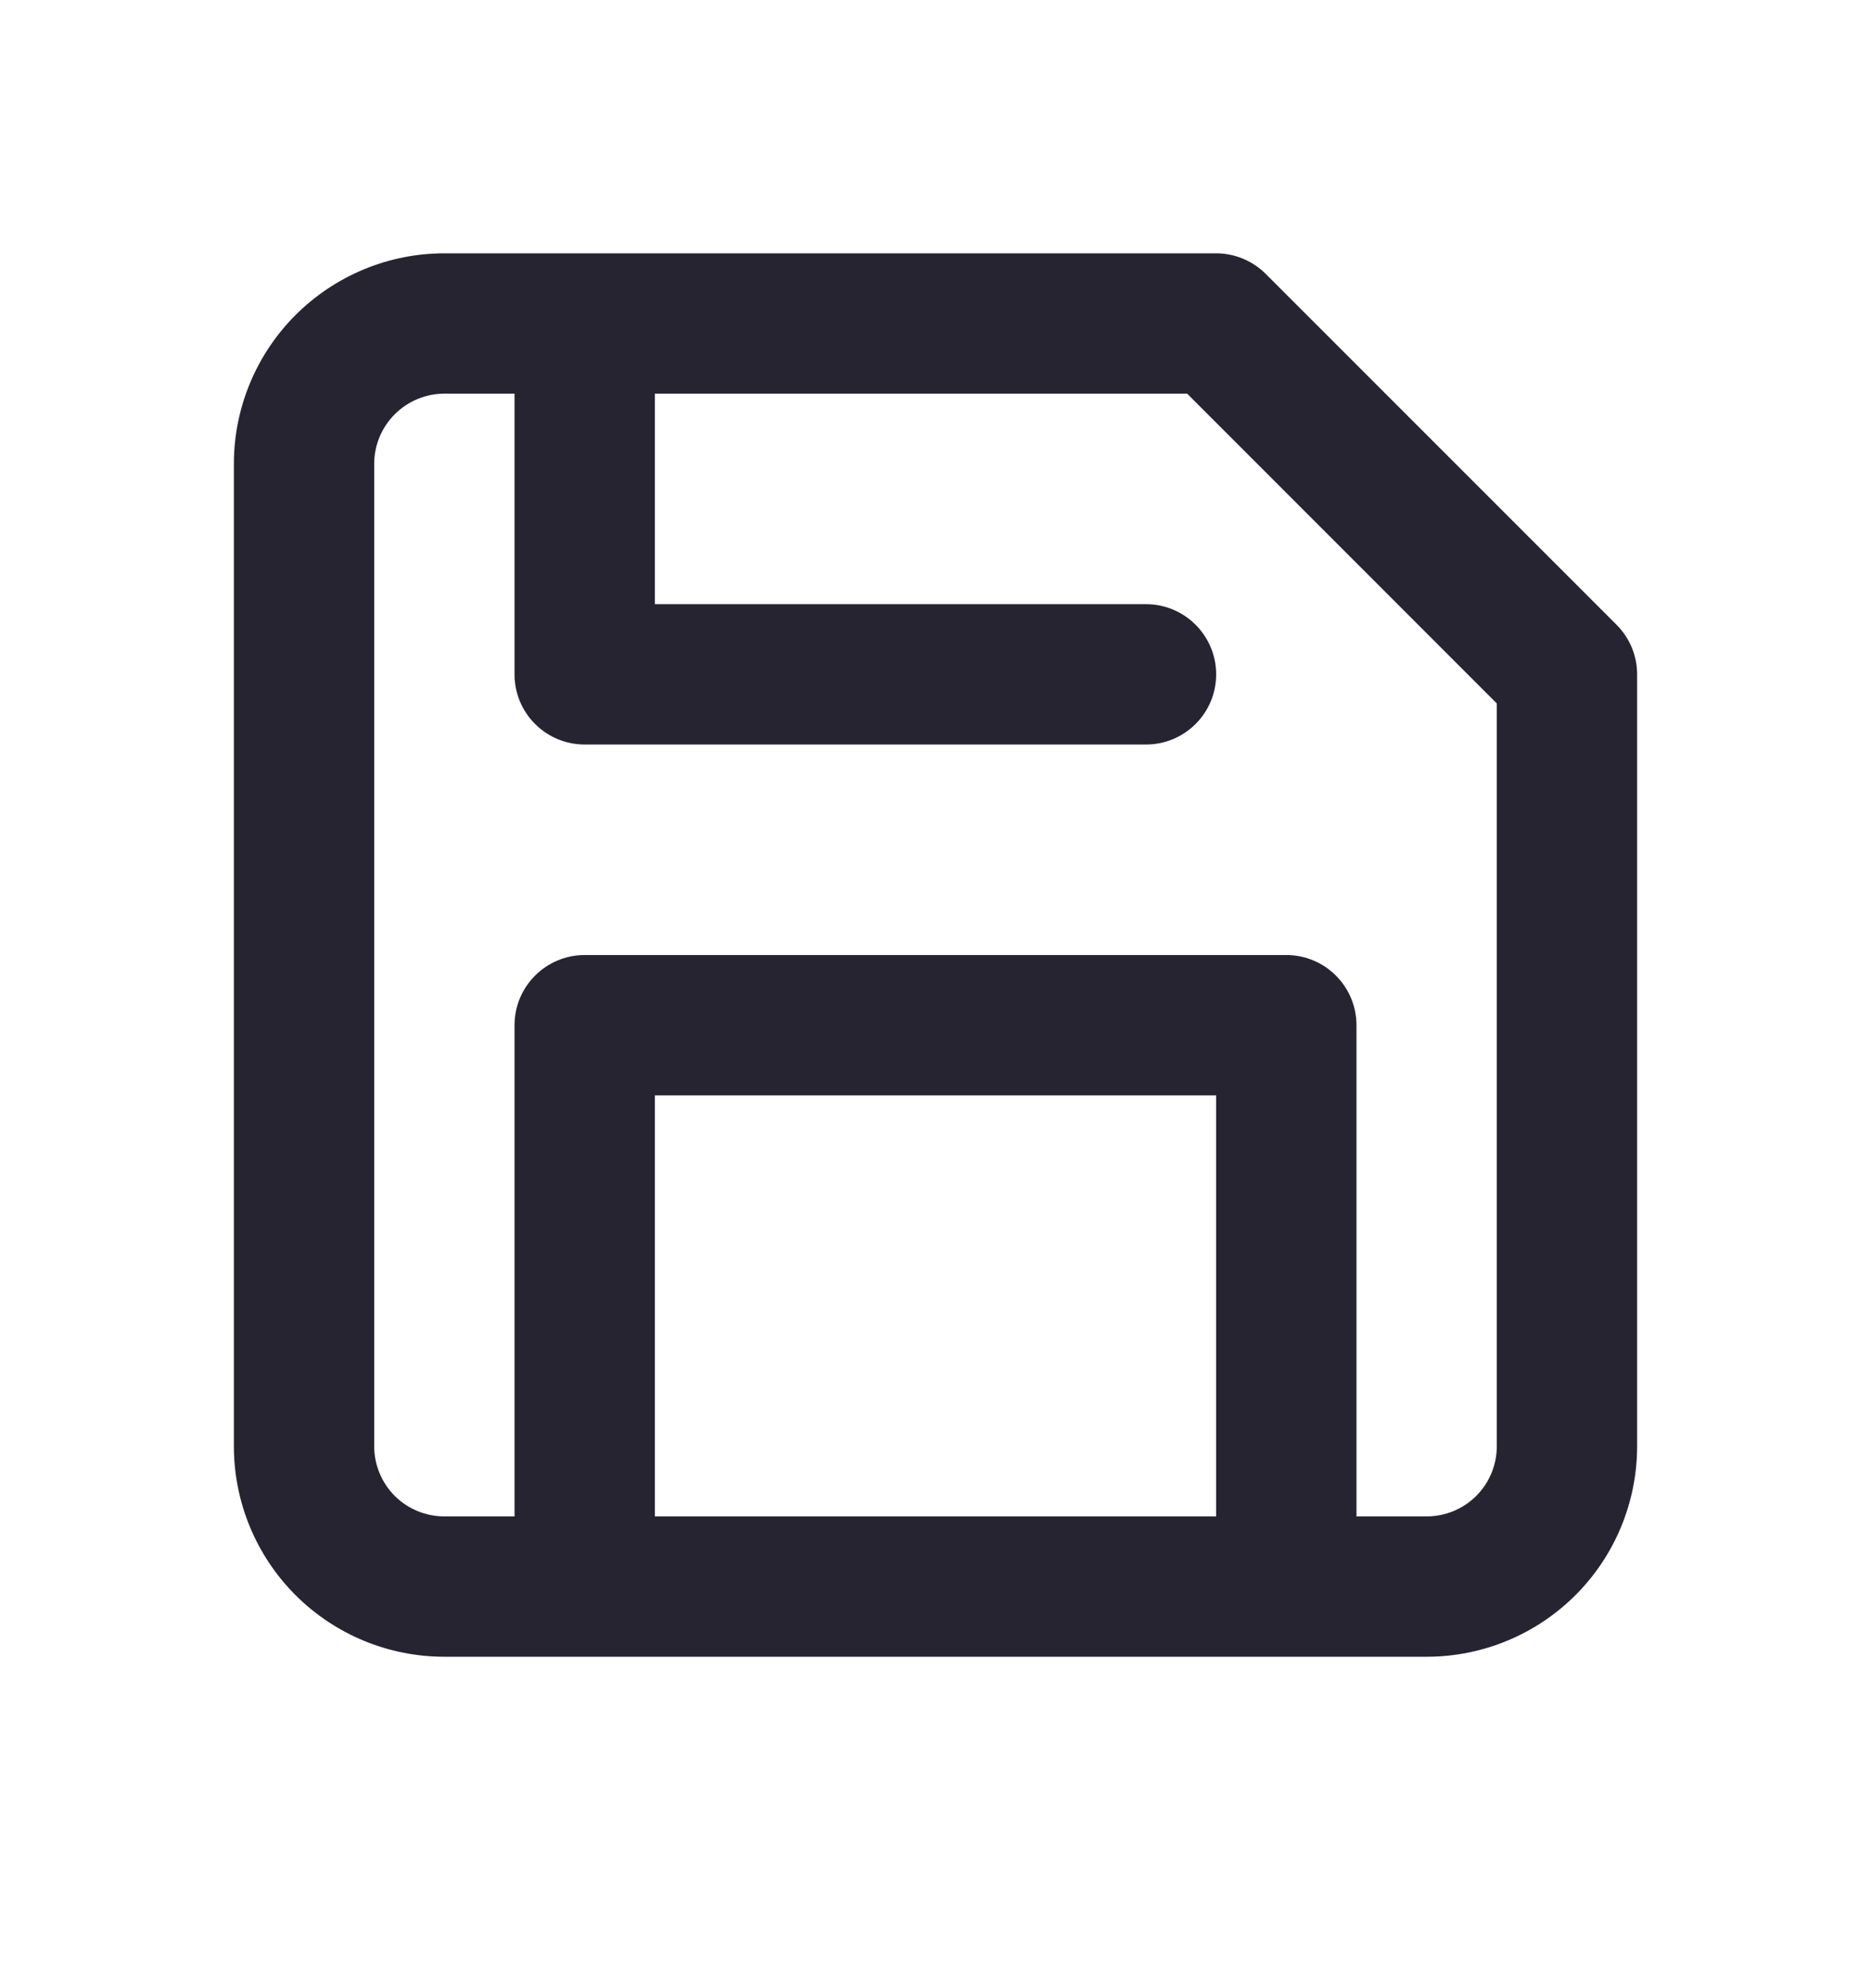 <svg width="16" height="17" viewBox="0 0 16 17" fill="none" xmlns="http://www.w3.org/2000/svg">
<path fill-rule="evenodd" clip-rule="evenodd" d="M3.8 2.166C3.323 2.166 2.865 2.356 2.527 2.694C2.19 3.031 2 3.489 2 3.966V12.366C2 12.844 2.19 13.302 2.527 13.639C2.865 13.977 3.323 14.166 3.8 14.166H12.2C12.677 14.166 13.135 13.977 13.473 13.639C13.81 13.302 14 12.844 14 12.366V5.766C14 5.607 13.937 5.455 13.824 5.342L10.824 2.342C10.712 2.23 10.559 2.166 10.4 2.166H3.8ZM3.8 3.366C3.641 3.366 3.488 3.43 3.376 3.542C3.263 3.655 3.2 3.807 3.2 3.966V12.366C3.2 12.525 3.263 12.678 3.376 12.791C3.488 12.903 3.641 12.966 3.8 12.966H4.4V8.766C4.4 8.435 4.669 8.166 5 8.166H11C11.331 8.166 11.6 8.435 11.6 8.766V12.966H12.2C12.359 12.966 12.512 12.903 12.624 12.791C12.737 12.678 12.8 12.525 12.8 12.366V6.015L10.152 3.366H5.6V5.166H9.8C10.131 5.166 10.4 5.435 10.4 5.766C10.4 6.098 10.131 6.366 9.8 6.366H5C4.669 6.366 4.4 6.098 4.4 5.766V3.366H3.8ZM5.6 9.366V12.966H10.4V9.366H5.6Z" fill="#272431"/>
</svg>
